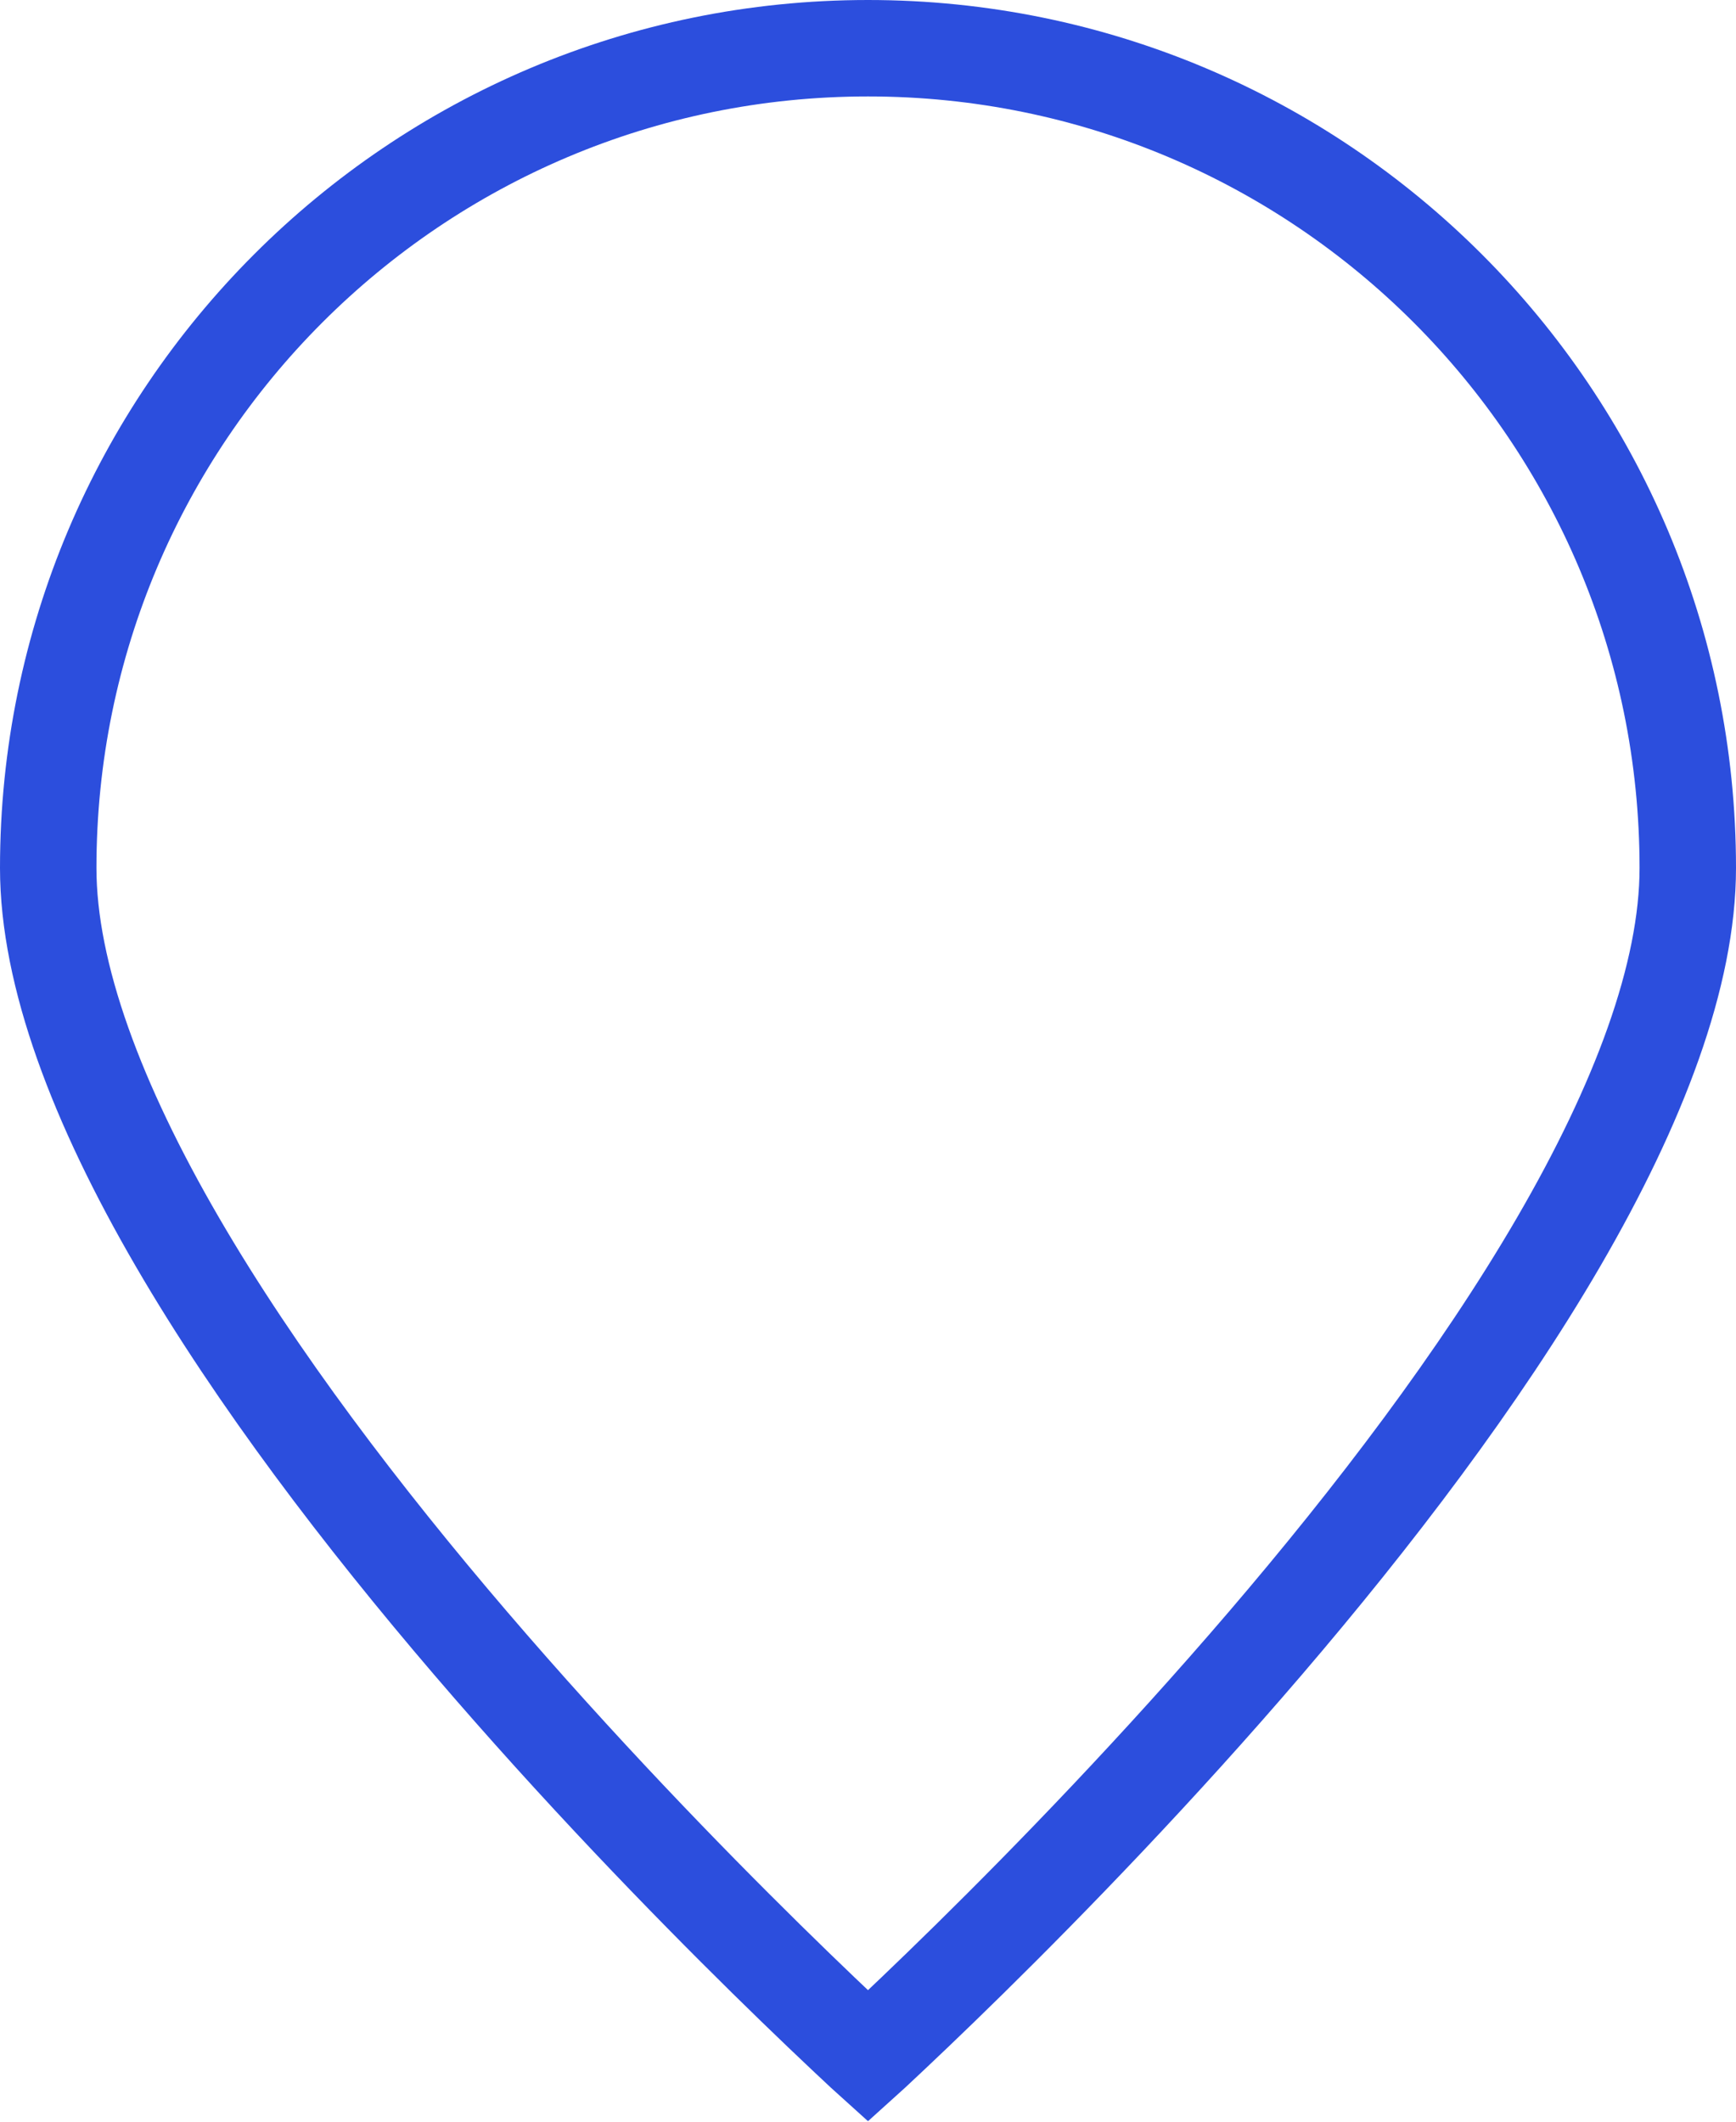 <svg width="36" height="44" viewBox="0 0 36 44" fill="none" xmlns="http://www.w3.org/2000/svg">
<path d="M35 18C35 20.218 33.983 22.898 32.323 25.754C30.677 28.585 28.47 31.473 26.24 34.078C24.014 36.678 21.785 38.975 20.111 40.623C19.275 41.446 18.578 42.106 18.092 42.559C18.06 42.588 18.03 42.617 18 42.644C17.97 42.617 17.94 42.588 17.908 42.559C17.422 42.106 16.725 41.446 15.889 40.623C14.215 38.975 11.986 36.678 9.76 34.078C7.53 31.473 5.322 28.585 3.677 25.754C2.017 22.898 1 20.218 1 18C1 8.611 8.611 1 18 1C27.389 1 35 8.611 35 18Z" stroke="#2C4EDD" stroke-width="2"/>
</svg>
